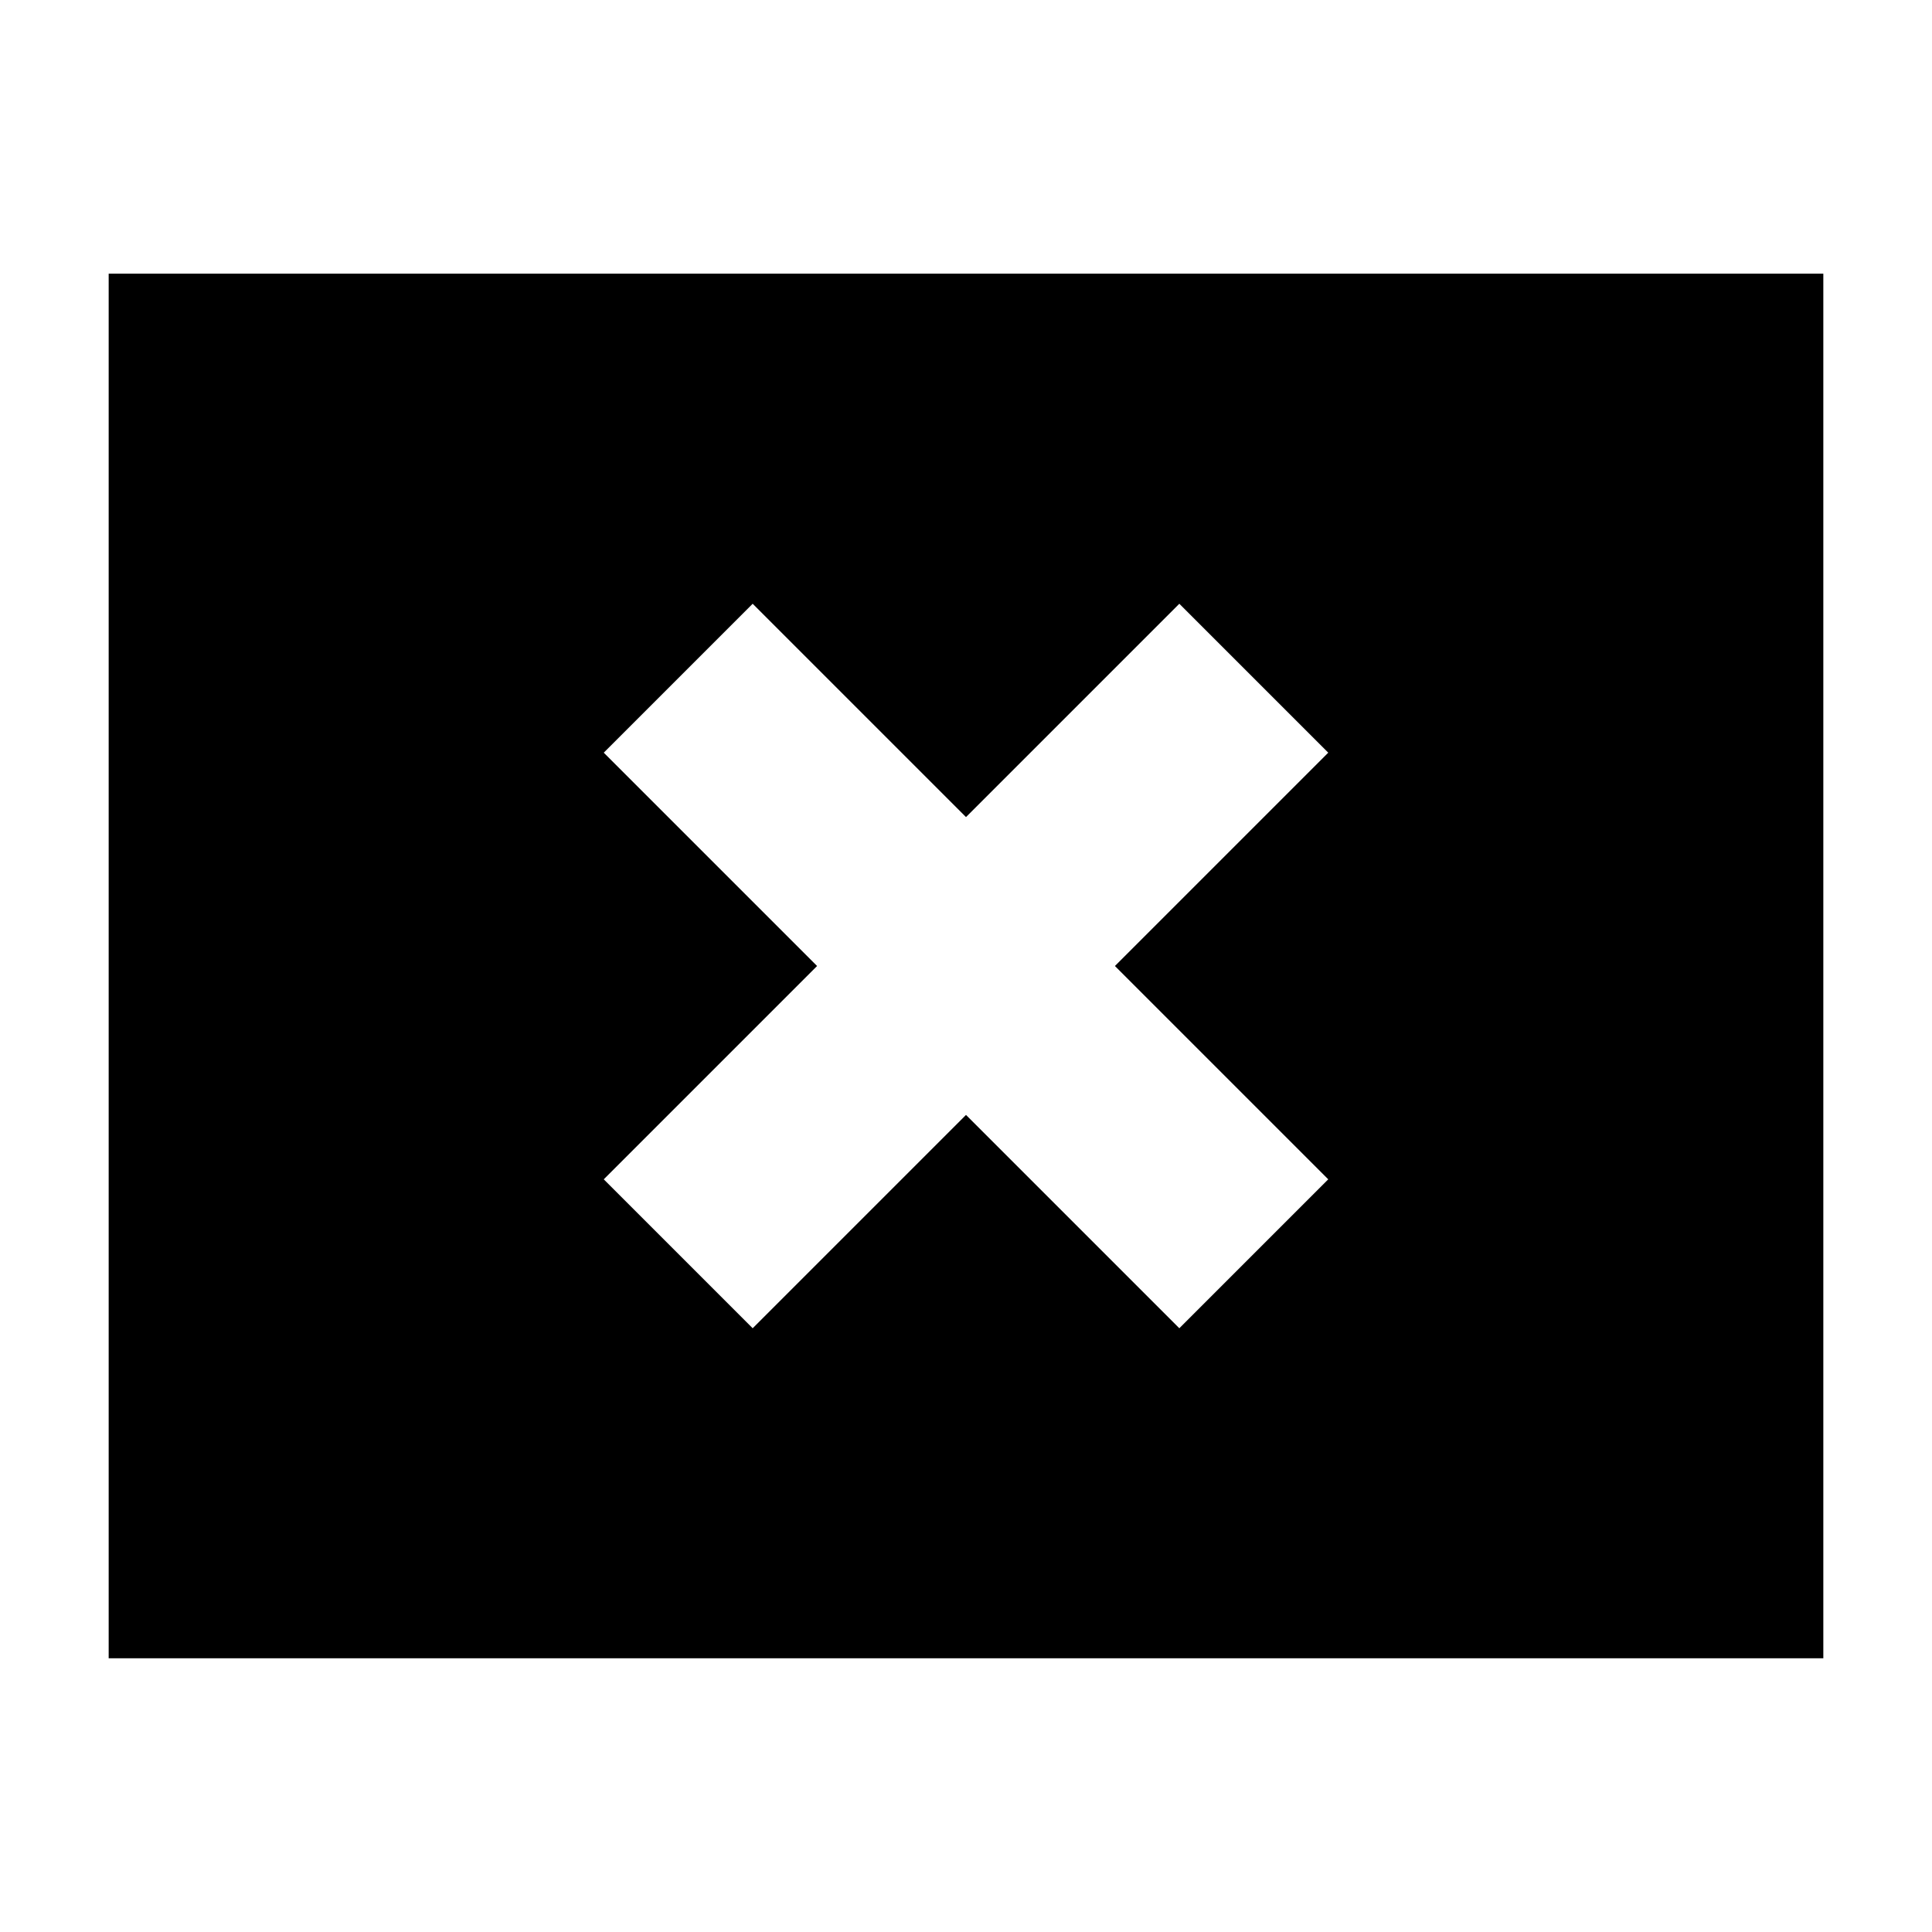 <svg xmlns="http://www.w3.org/2000/svg" height="24" viewBox="0 -960 960 960" width="24"><path d="m374-300 106-106 106 106 74-74-106-106 106-106-74-74-106 106-106-106-74 74 106 106-106 106 74 74ZM54-136v-688h852v688H54Z"/></svg>
